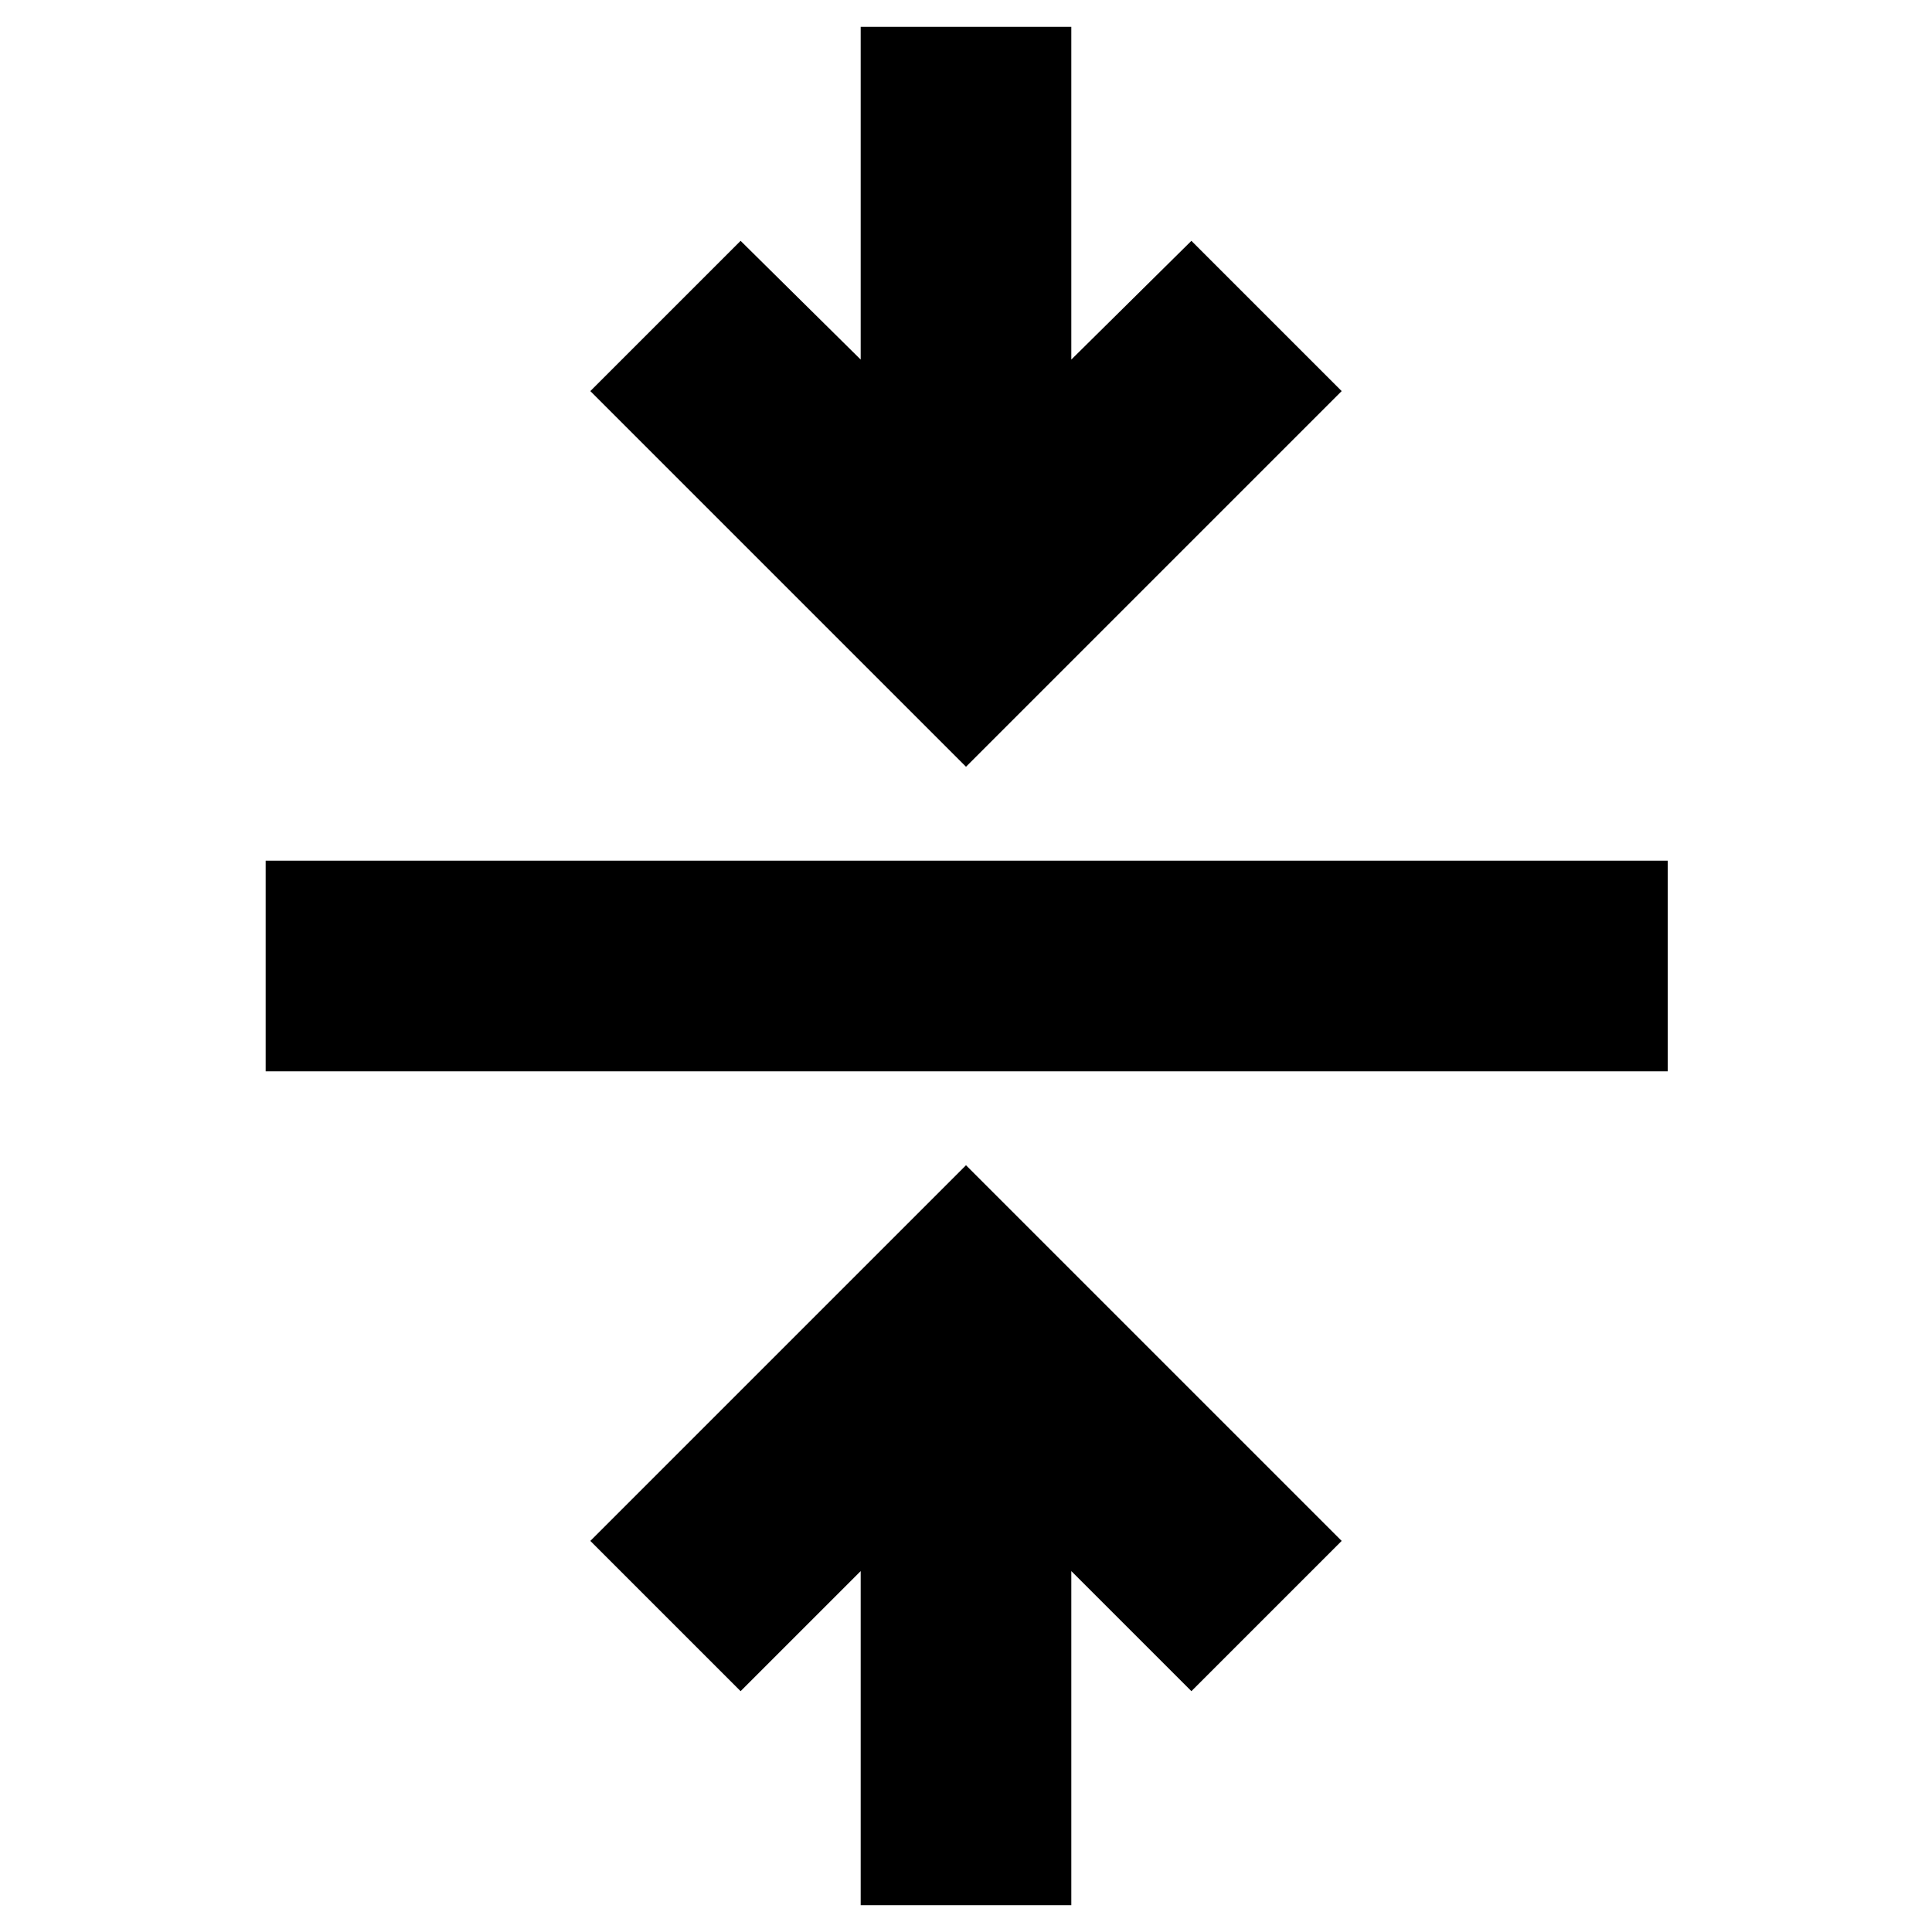 <svg xmlns="http://www.w3.org/2000/svg" height="40" viewBox="0 -960 960 960" width="40"><path d="M427.67-13.33v-166L368-119.67l-74.67-74.66L480-381l186.67 186.67L592-119.67l-59.67-59.66v166H427.67ZM132-427.67v-104.66h696.67v104.66H132ZM480-579 293.33-765.67 368-840.33l59.67 59v-165.34h104.66v165.34l59.67-59 74.67 74.66L480-579Z"/></svg>